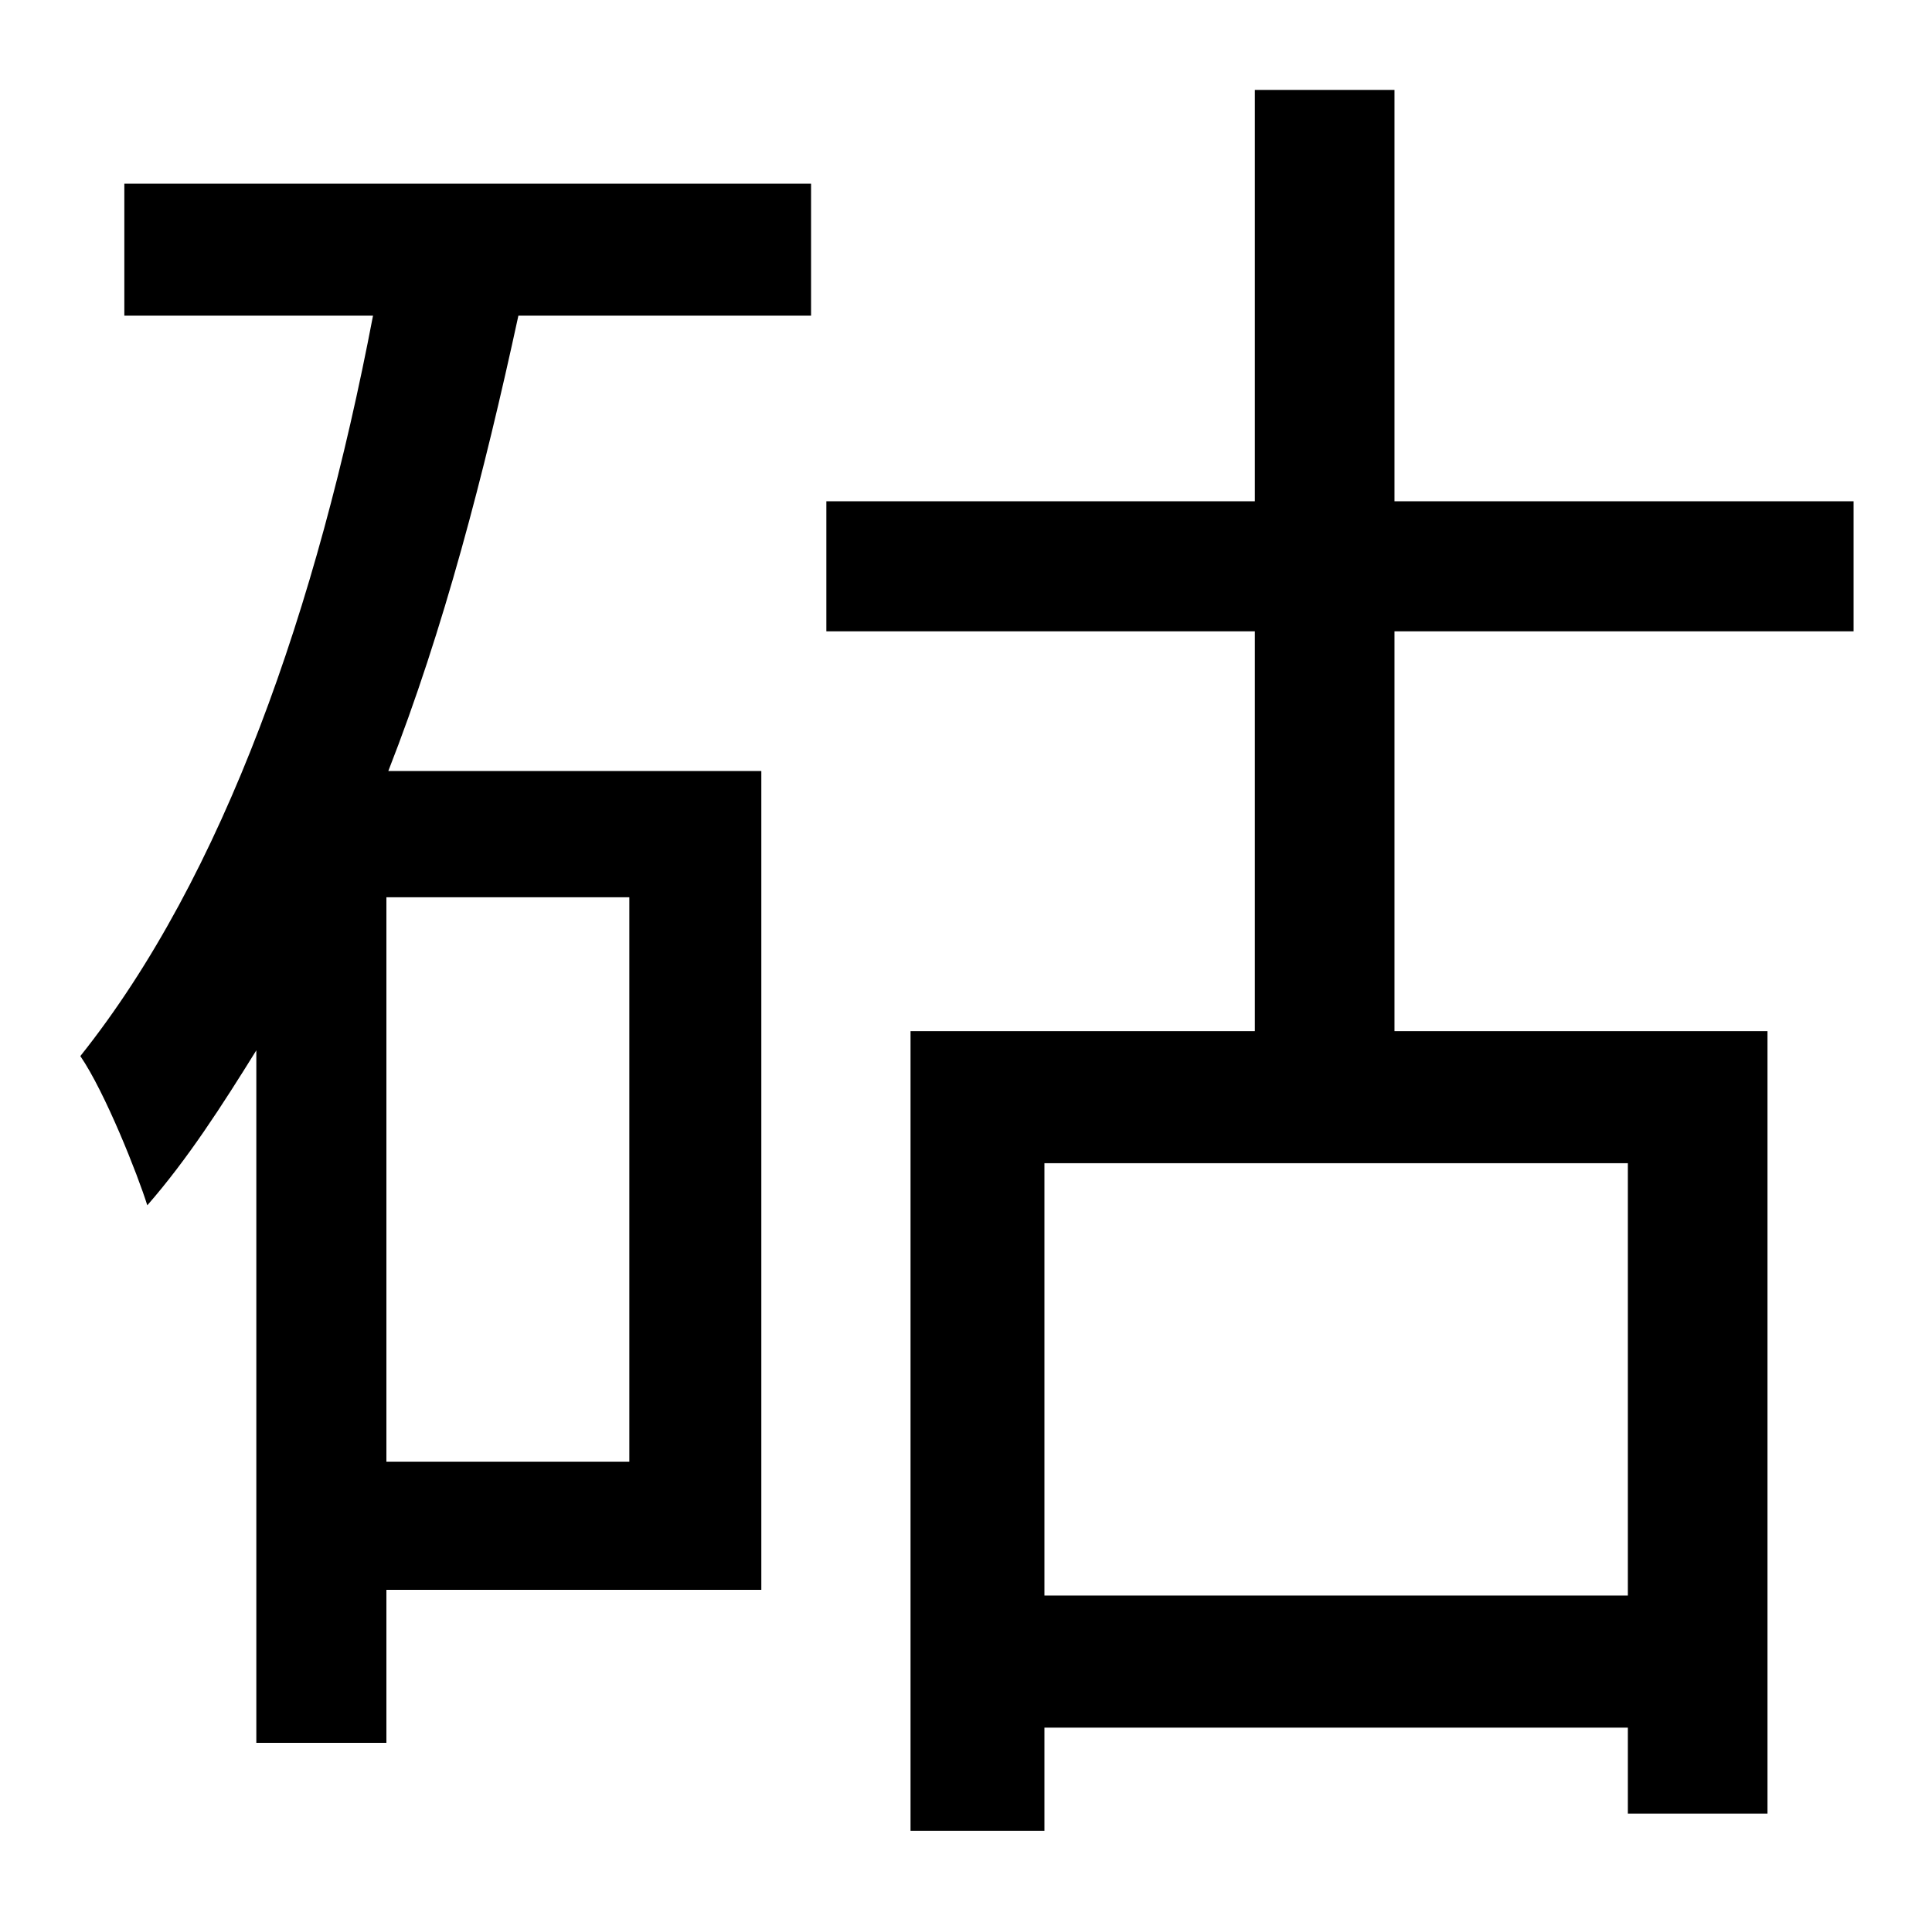 <?xml version="1.0" standalone="no"?>
<!DOCTYPE svg PUBLIC "-//W3C//DTD SVG 1.1//EN" "http://www.w3.org/Graphics/SVG/1.1/DTD/svg11.dtd" >
<svg xmlns="http://www.w3.org/2000/svg" xmlns:xlink="http://www.w3.org/1999/xlink" version="1.1" viewBox="-10 0 1010 1000">
   <path fill="currentColor"
d="M319 764v-295h-127v295h127zM55 165v-69h359v69h-153c-18 83 -39 164 -68 238h195v428h-196v80h-68v-362c-18 29 -36 57 -57 81c-5 -16 -22 -59 -35 -78c75 -94 124 -235 153 -387h-130zM841 834v-226h-305v226h305zM959 330h-240v209h195v409h-73v-45h-305v54h-70v-418
h180v-209h-224v-68h224v-215h73v215h240v68z" />
</svg>
